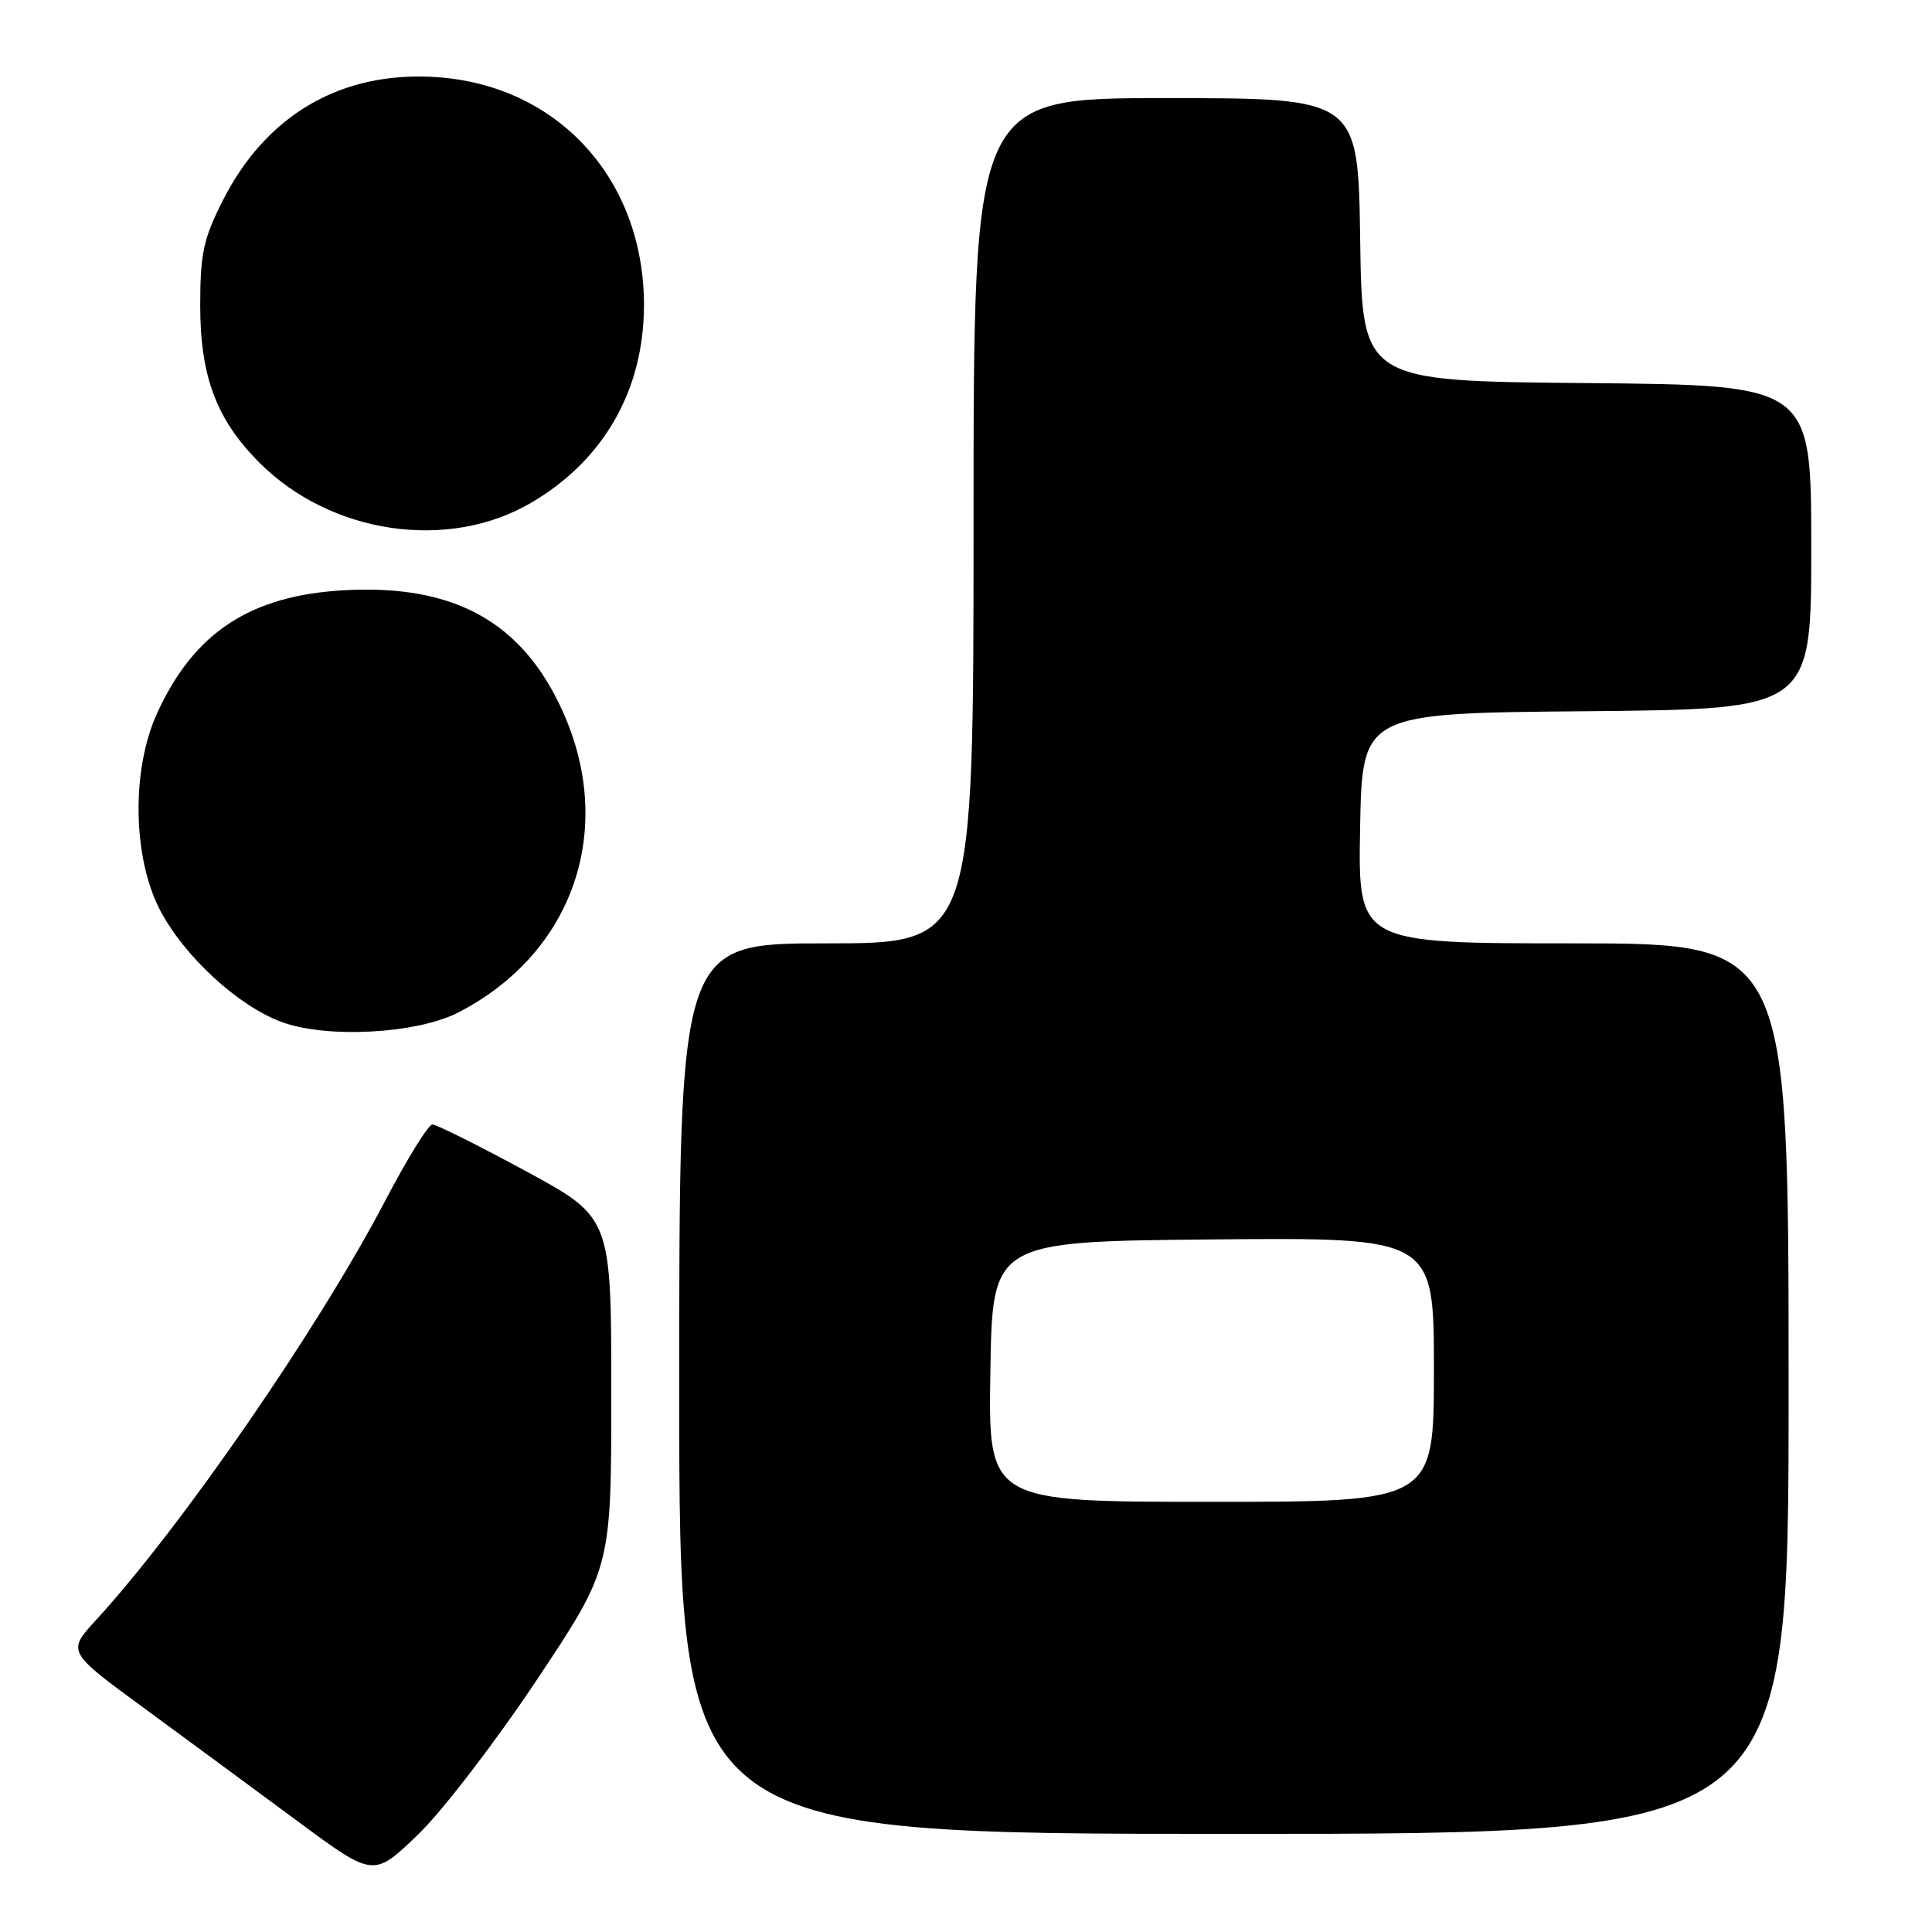 <?xml version="1.0" encoding="UTF-8" standalone="no"?>
<!DOCTYPE svg PUBLIC "-//W3C//DTD SVG 1.1//EN" "http://www.w3.org/Graphics/SVG/1.1/DTD/svg11.dtd" >
<svg xmlns="http://www.w3.org/2000/svg" xmlns:xlink="http://www.w3.org/1999/xlink" version="1.1" viewBox="0 0 256 256">
 <g >
 <path fill="currentColor"
d=" M 71.10 222.64 C 81.00 207.77 81.00 207.77 81.00 184.55 C 81.00 161.32 81.00 161.32 69.64 155.16 C 63.38 151.77 57.83 149.00 57.30 149.00 C 56.76 149.00 53.96 153.53 51.06 159.07 C 42.21 175.99 24.11 202.24 12.71 214.68 C 8.88 218.86 8.88 218.86 19.19 226.41 C 24.86 230.57 34.00 237.30 39.50 241.37 C 49.50 248.76 49.50 248.76 55.35 243.13 C 58.60 240.00 65.58 230.91 71.10 222.64 Z  M 237.00 184.00 C 237.00 125.00 237.00 125.00 208.47 125.00 C 179.95 125.00 179.95 125.00 180.22 109.75 C 180.50 94.50 180.50 94.50 210.25 94.24 C 240.00 93.97 240.00 93.97 240.00 72.50 C 240.00 51.03 240.00 51.03 210.25 50.76 C 180.50 50.50 180.50 50.50 180.23 31.75 C 179.96 13.00 179.96 13.00 154.48 13.00 C 129.00 13.00 129.00 13.00 129.00 69.00 C 129.00 125.00 129.00 125.00 109.50 125.00 C 90.00 125.00 90.00 125.00 90.00 184.00 C 90.00 243.00 90.00 243.00 163.50 243.00 C 237.00 243.00 237.00 243.00 237.00 184.00 Z  M 60.72 134.16 C 75.97 126.32 81.65 109.88 74.53 94.19 C 69.19 82.40 60.17 77.41 45.63 78.21 C 33.18 78.89 25.71 83.80 20.82 94.50 C 17.39 102.00 17.57 113.65 21.22 120.62 C 24.43 126.74 31.56 133.30 37.32 135.42 C 43.31 137.63 55.23 136.99 60.72 134.16 Z  M 70.38 66.62 C 80.01 60.98 85.32 51.68 85.33 40.45 C 85.34 23.85 74.06 11.38 57.98 10.23 C 45.35 9.33 35.28 15.13 29.48 26.65 C 26.95 31.67 26.53 33.63 26.53 40.50 C 26.53 49.90 28.69 55.63 34.40 61.33 C 43.85 70.78 59.38 73.07 70.38 66.62 Z  M 131.23 181.75 C 131.50 164.50 131.50 164.50 160.75 164.23 C 190.00 163.97 190.00 163.97 190.00 181.48 C 190.00 199.00 190.00 199.00 160.48 199.00 C 130.95 199.00 130.95 199.00 131.23 181.75 Z "/>
</g>
</svg>